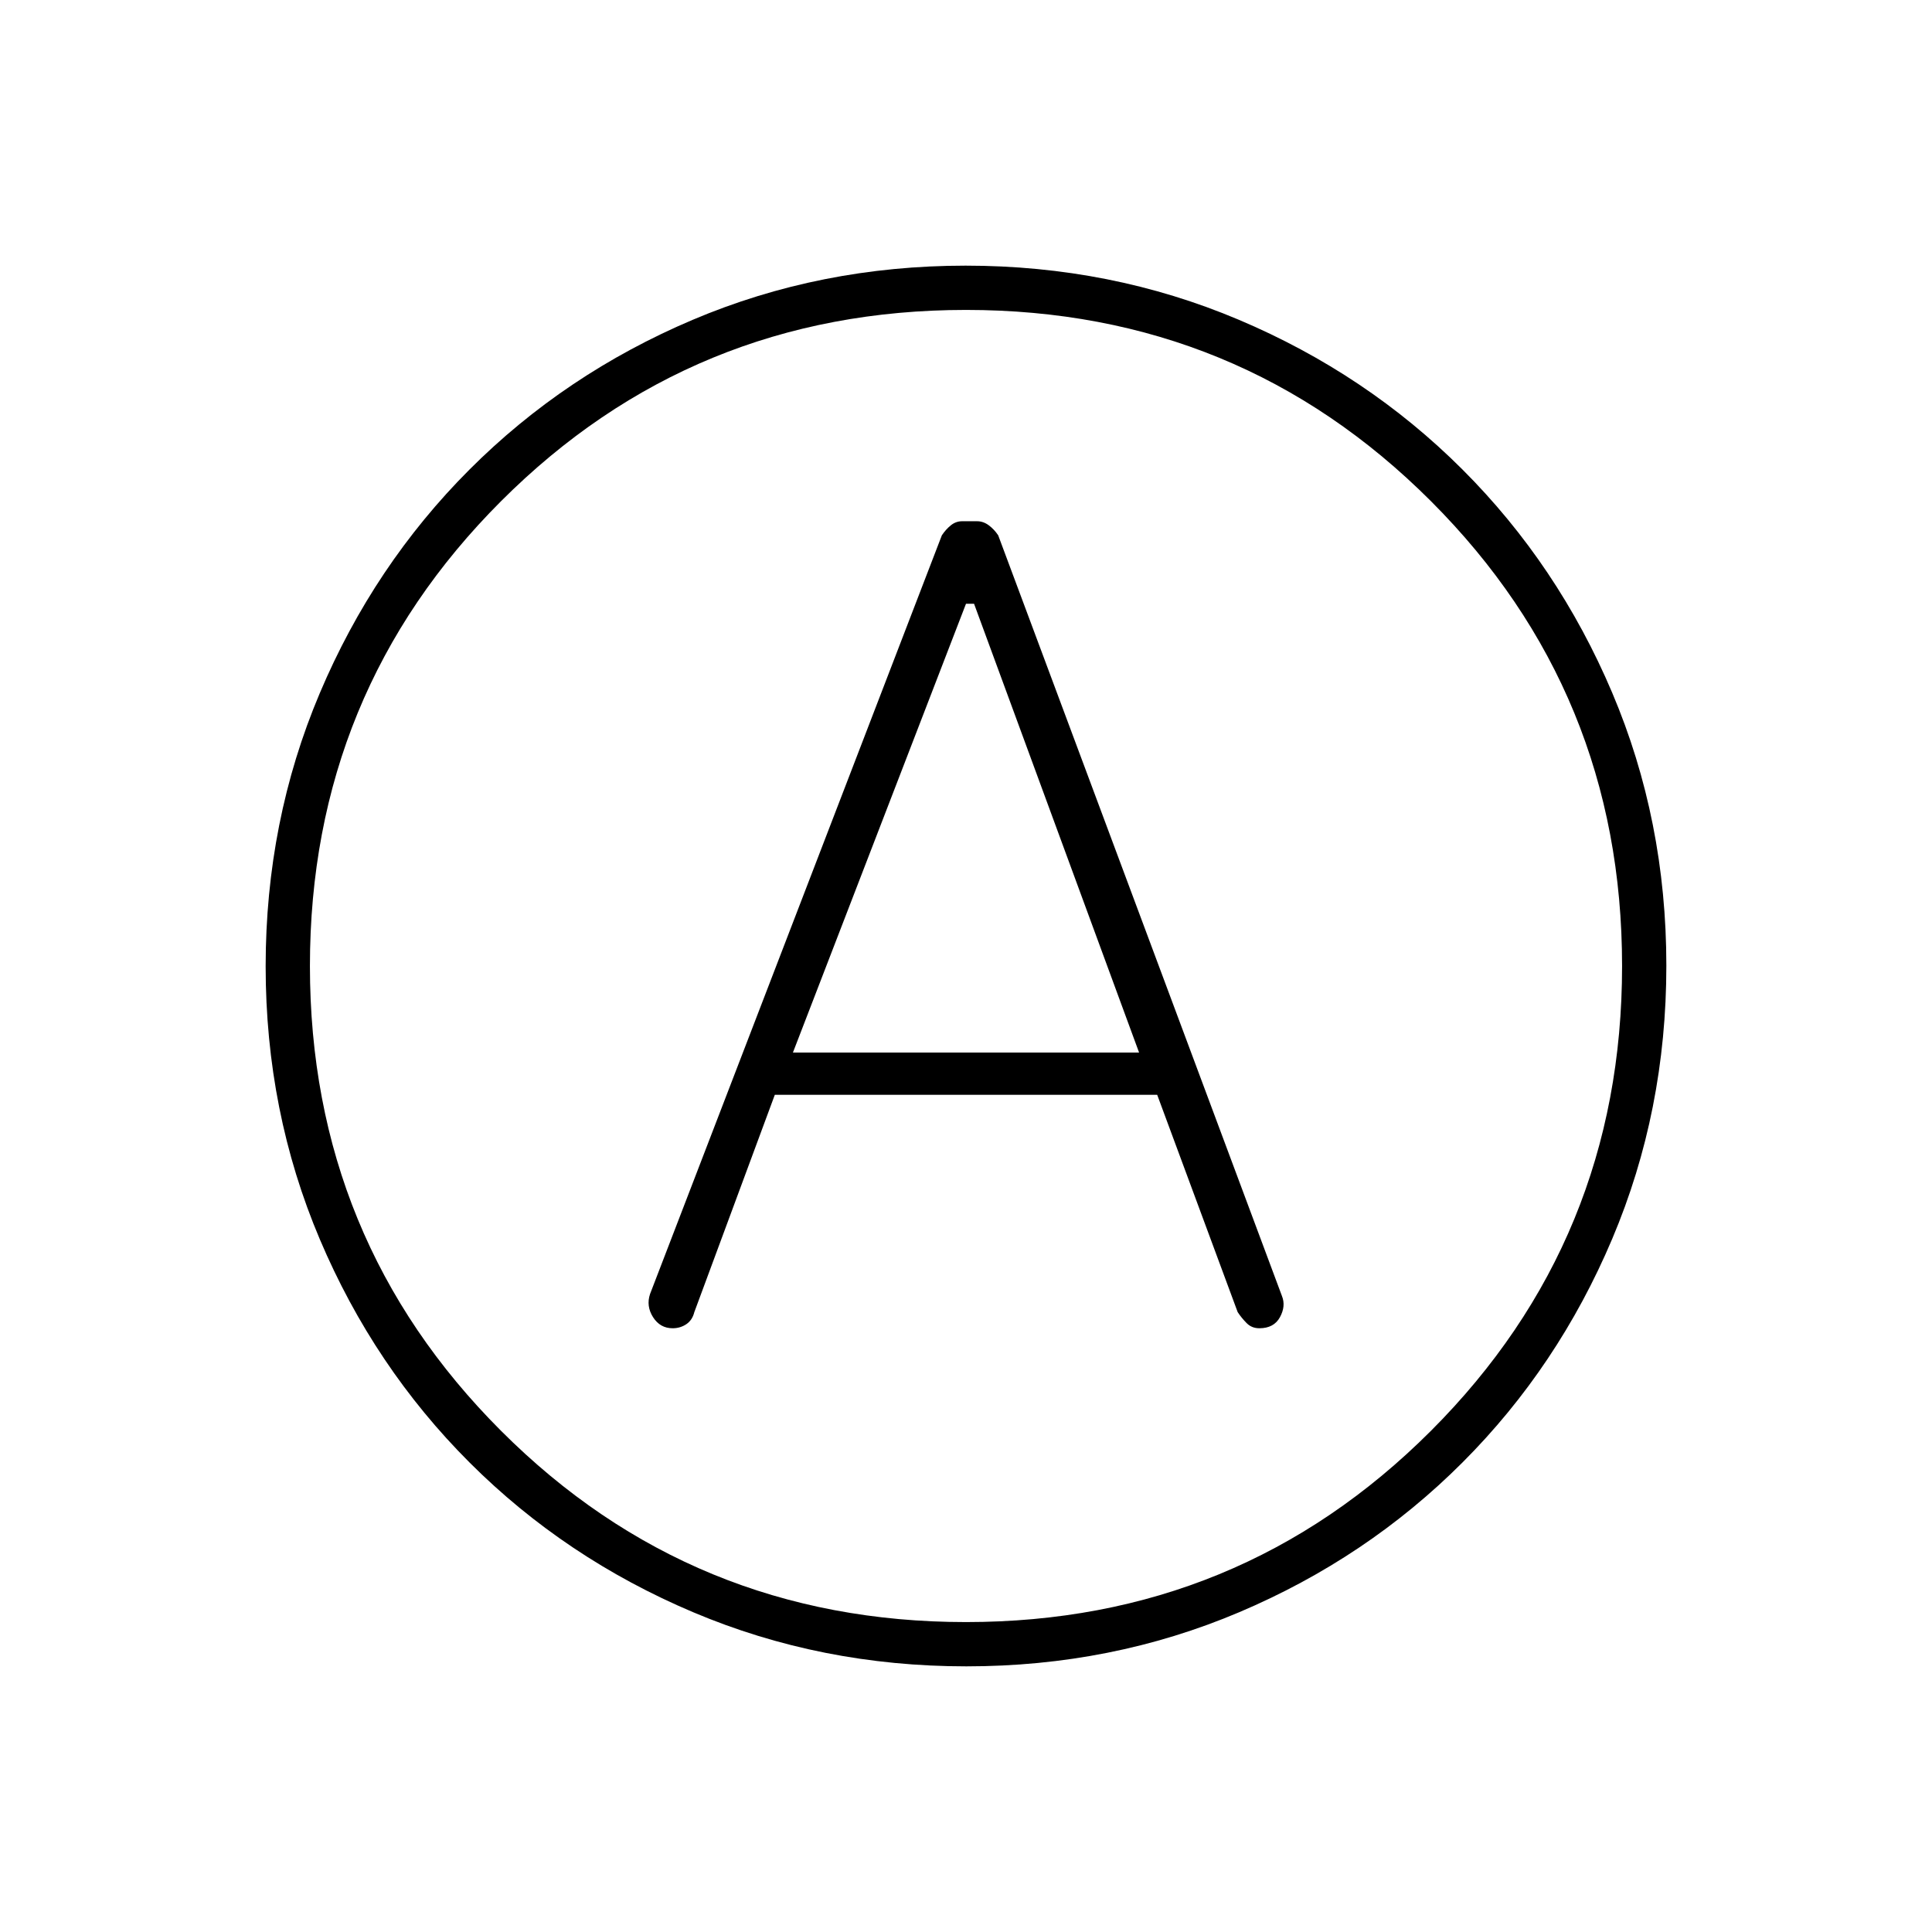 <svg xmlns="http://www.w3.org/2000/svg" width="48" height="48" viewBox="0 -960 960 960"><path d="M385-416h190l40 108q2 3 4.5 5.5t6.27 2.5q7.23 0 10.23-5.5t1-10.5L496-694q-2-3-4.71-5t-5.77-2h-7.46q-3.06 0-5.56 2-2.5 2-4.5 5L323-317q-2 6 1.5 11.5t9.73 5.5q3.77 0 6.77-2 3-2 4-6l40-108Zm9-21 86-223h4l82 223H394Zm86.17 305q-72.17 0-135.73-26.89-63.56-26.89-111.07-74.35-47.52-47.46-74.44-110.93Q132-407.65 132-479.83q0-72.17 26.89-135.73 26.89-63.56 74.35-111.07 47.46-47.52 110.93-74.44Q407.65-828 479.83-828q72.17 0 135.73 26.89 63.56 26.89 111.07 74.35 47.52 47.46 74.44 110.93Q828-552.35 828-480.17q0 72.17-26.89 135.73-26.89 63.56-74.35 111.07-47.46 47.52-110.93 74.44Q552.35-132 480.17-132ZM480-480Zm0 326q136 0 231-95t95-231q0-136-95-231t-231-95q-136 0-231 95t-95 231q0 136 95 231t231 95Z"/></svg>